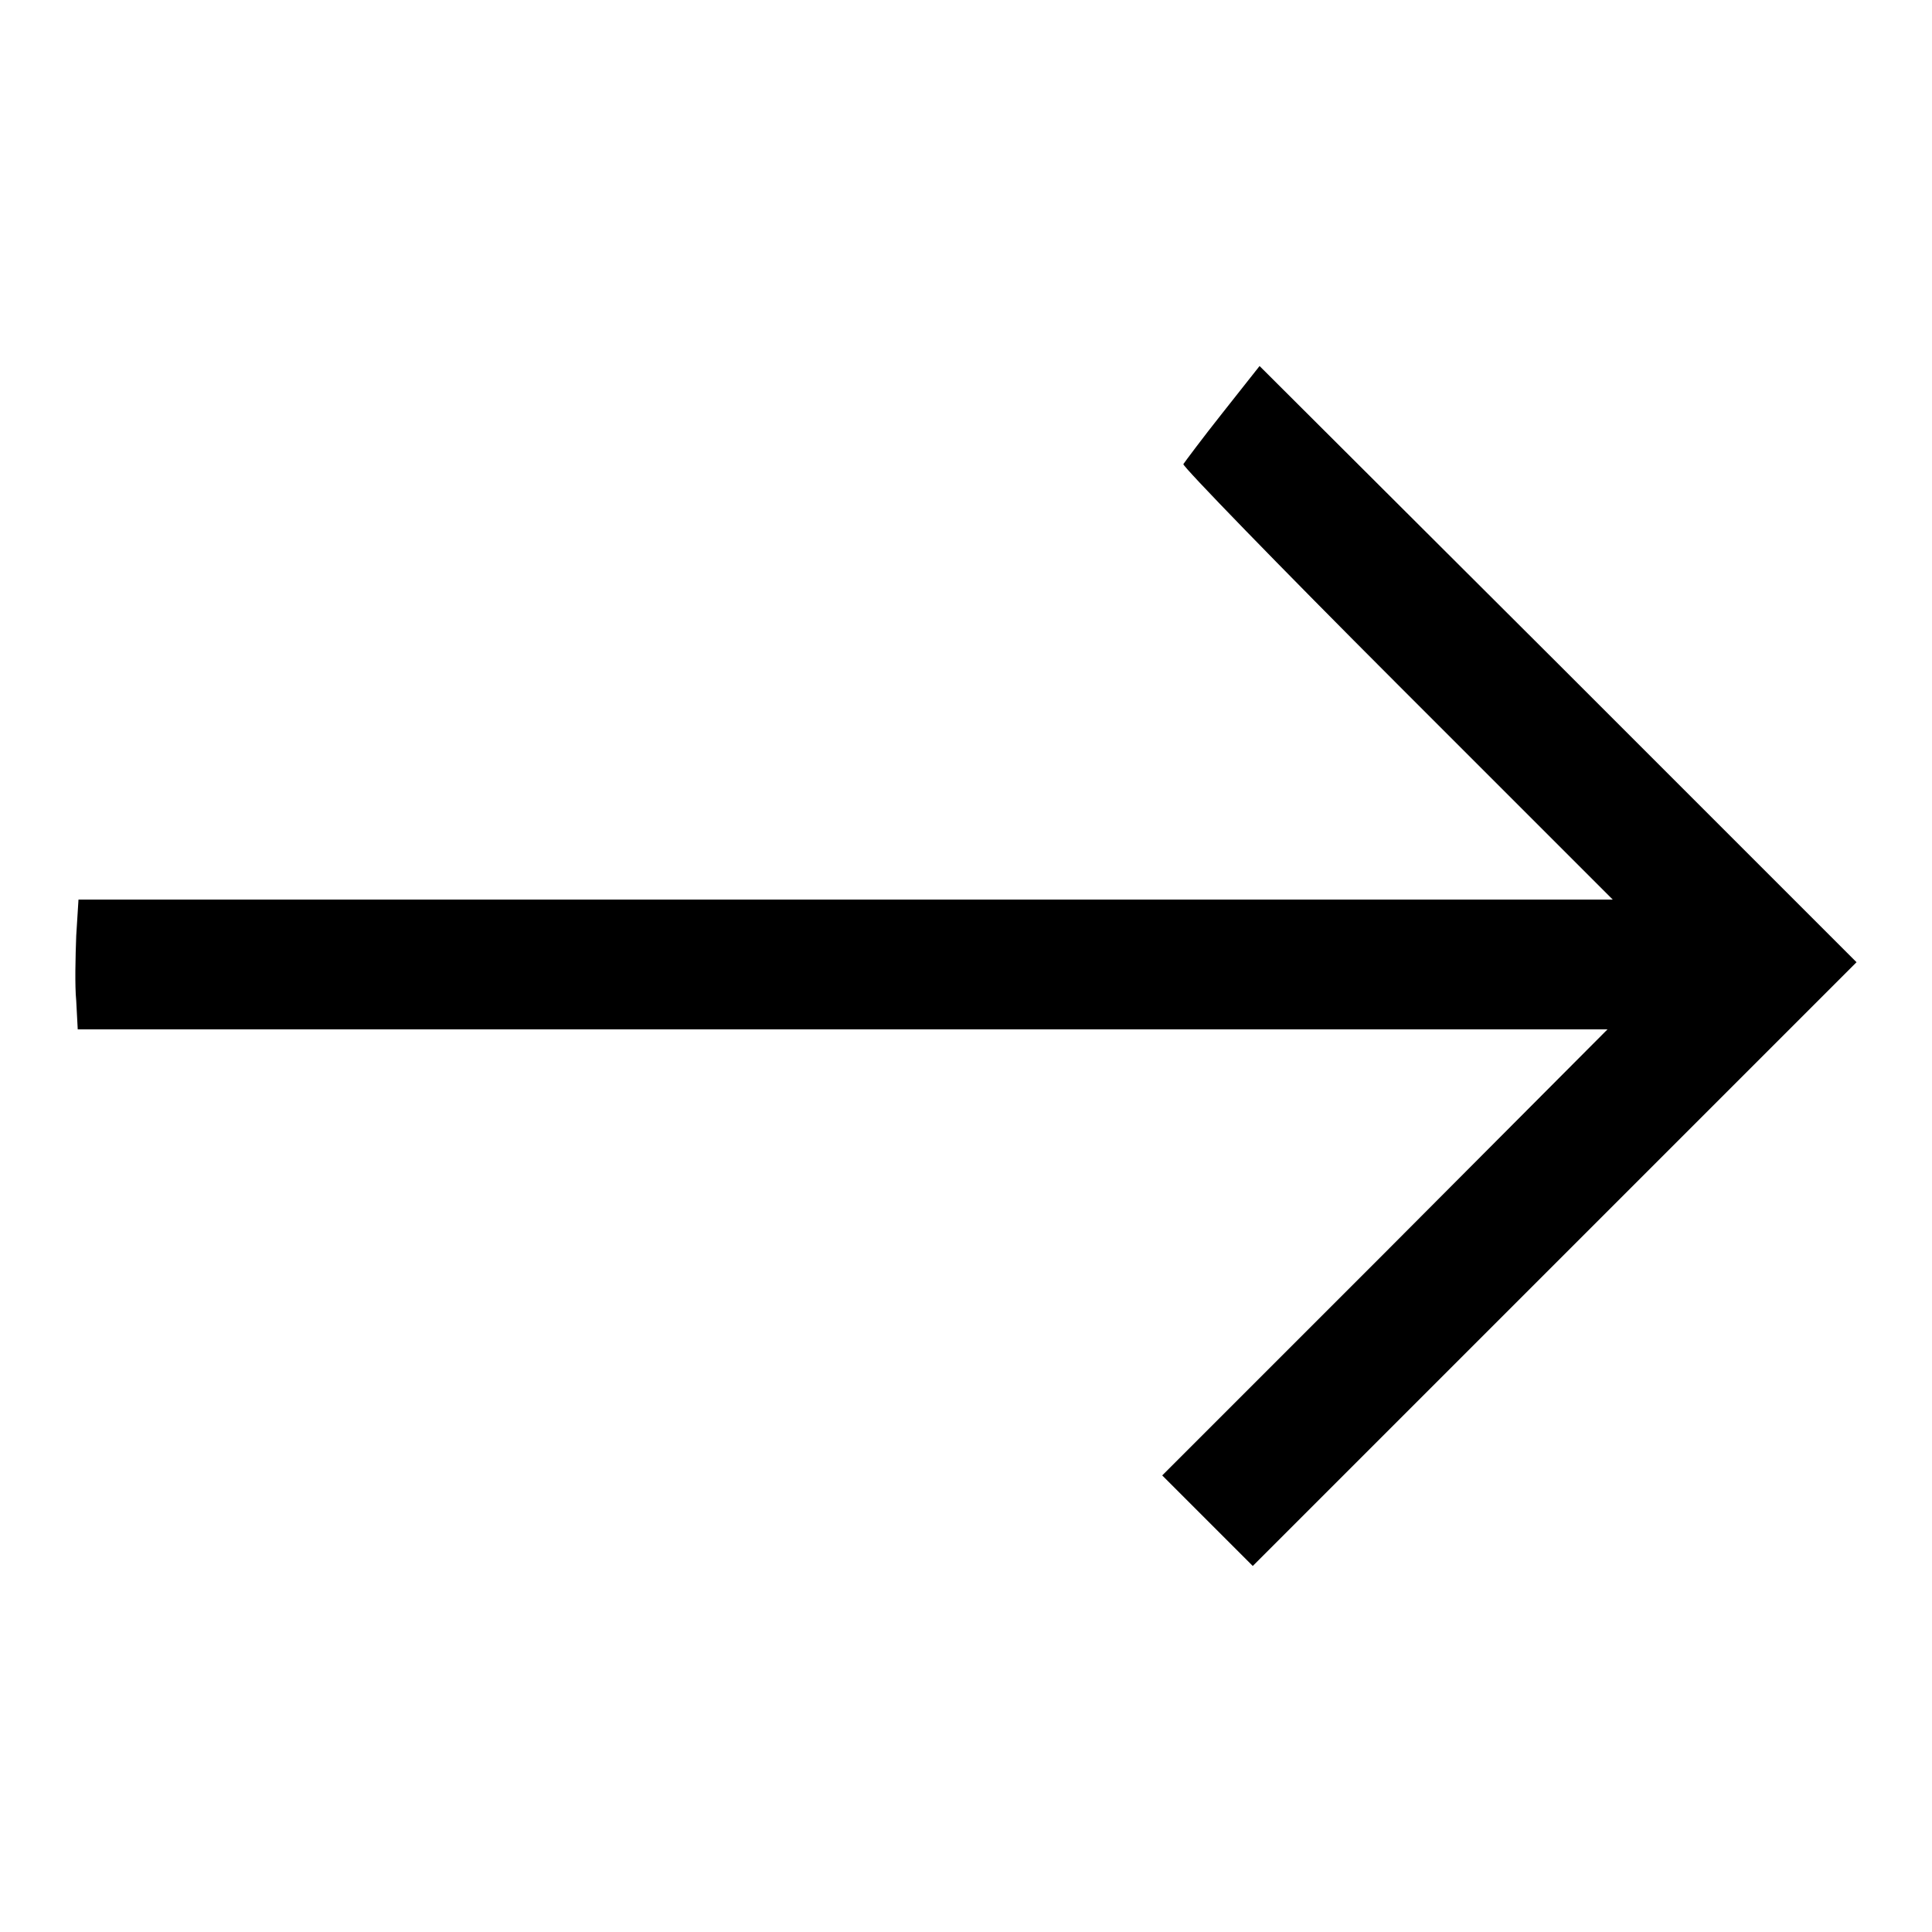 <?xml version="1.0" encoding="utf-8"?>
<!-- Svg Vector Icons : http://www.onlinewebfonts.com/icon -->
<!DOCTYPE svg PUBLIC "-//W3C//DTD SVG 1.1//EN" "http://www.w3.org/Graphics/SVG/1.1/DTD/svg11.dtd">
<svg version="1.1" xmlns="http://www.w3.org/2000/svg" xmlns:xlink="http://www.w3.org/1999/xlink" x="0px" y="0px" viewBox="0 0 256 256" enable-background="new 0 0 256 256" xml:space="preserve">
<g><g><g><path fill="#000000" d="M162,54.7c-2.7,3.4-5,6.5-5.2,6.8c-0.1,0.3,12.6,13.4,28.3,29.1l28.6,28.6H112.1H10.4l-0.3,4.8c-0.1,2.7-0.2,6.6,0,8.6l0.2,3.8h101.4h101.3L183.5,166L154,195.5l6,6l6,6l40-40l40-40L206.5,88l-39.6-39.5L162,54.7z"/></g></g></g>
</svg>